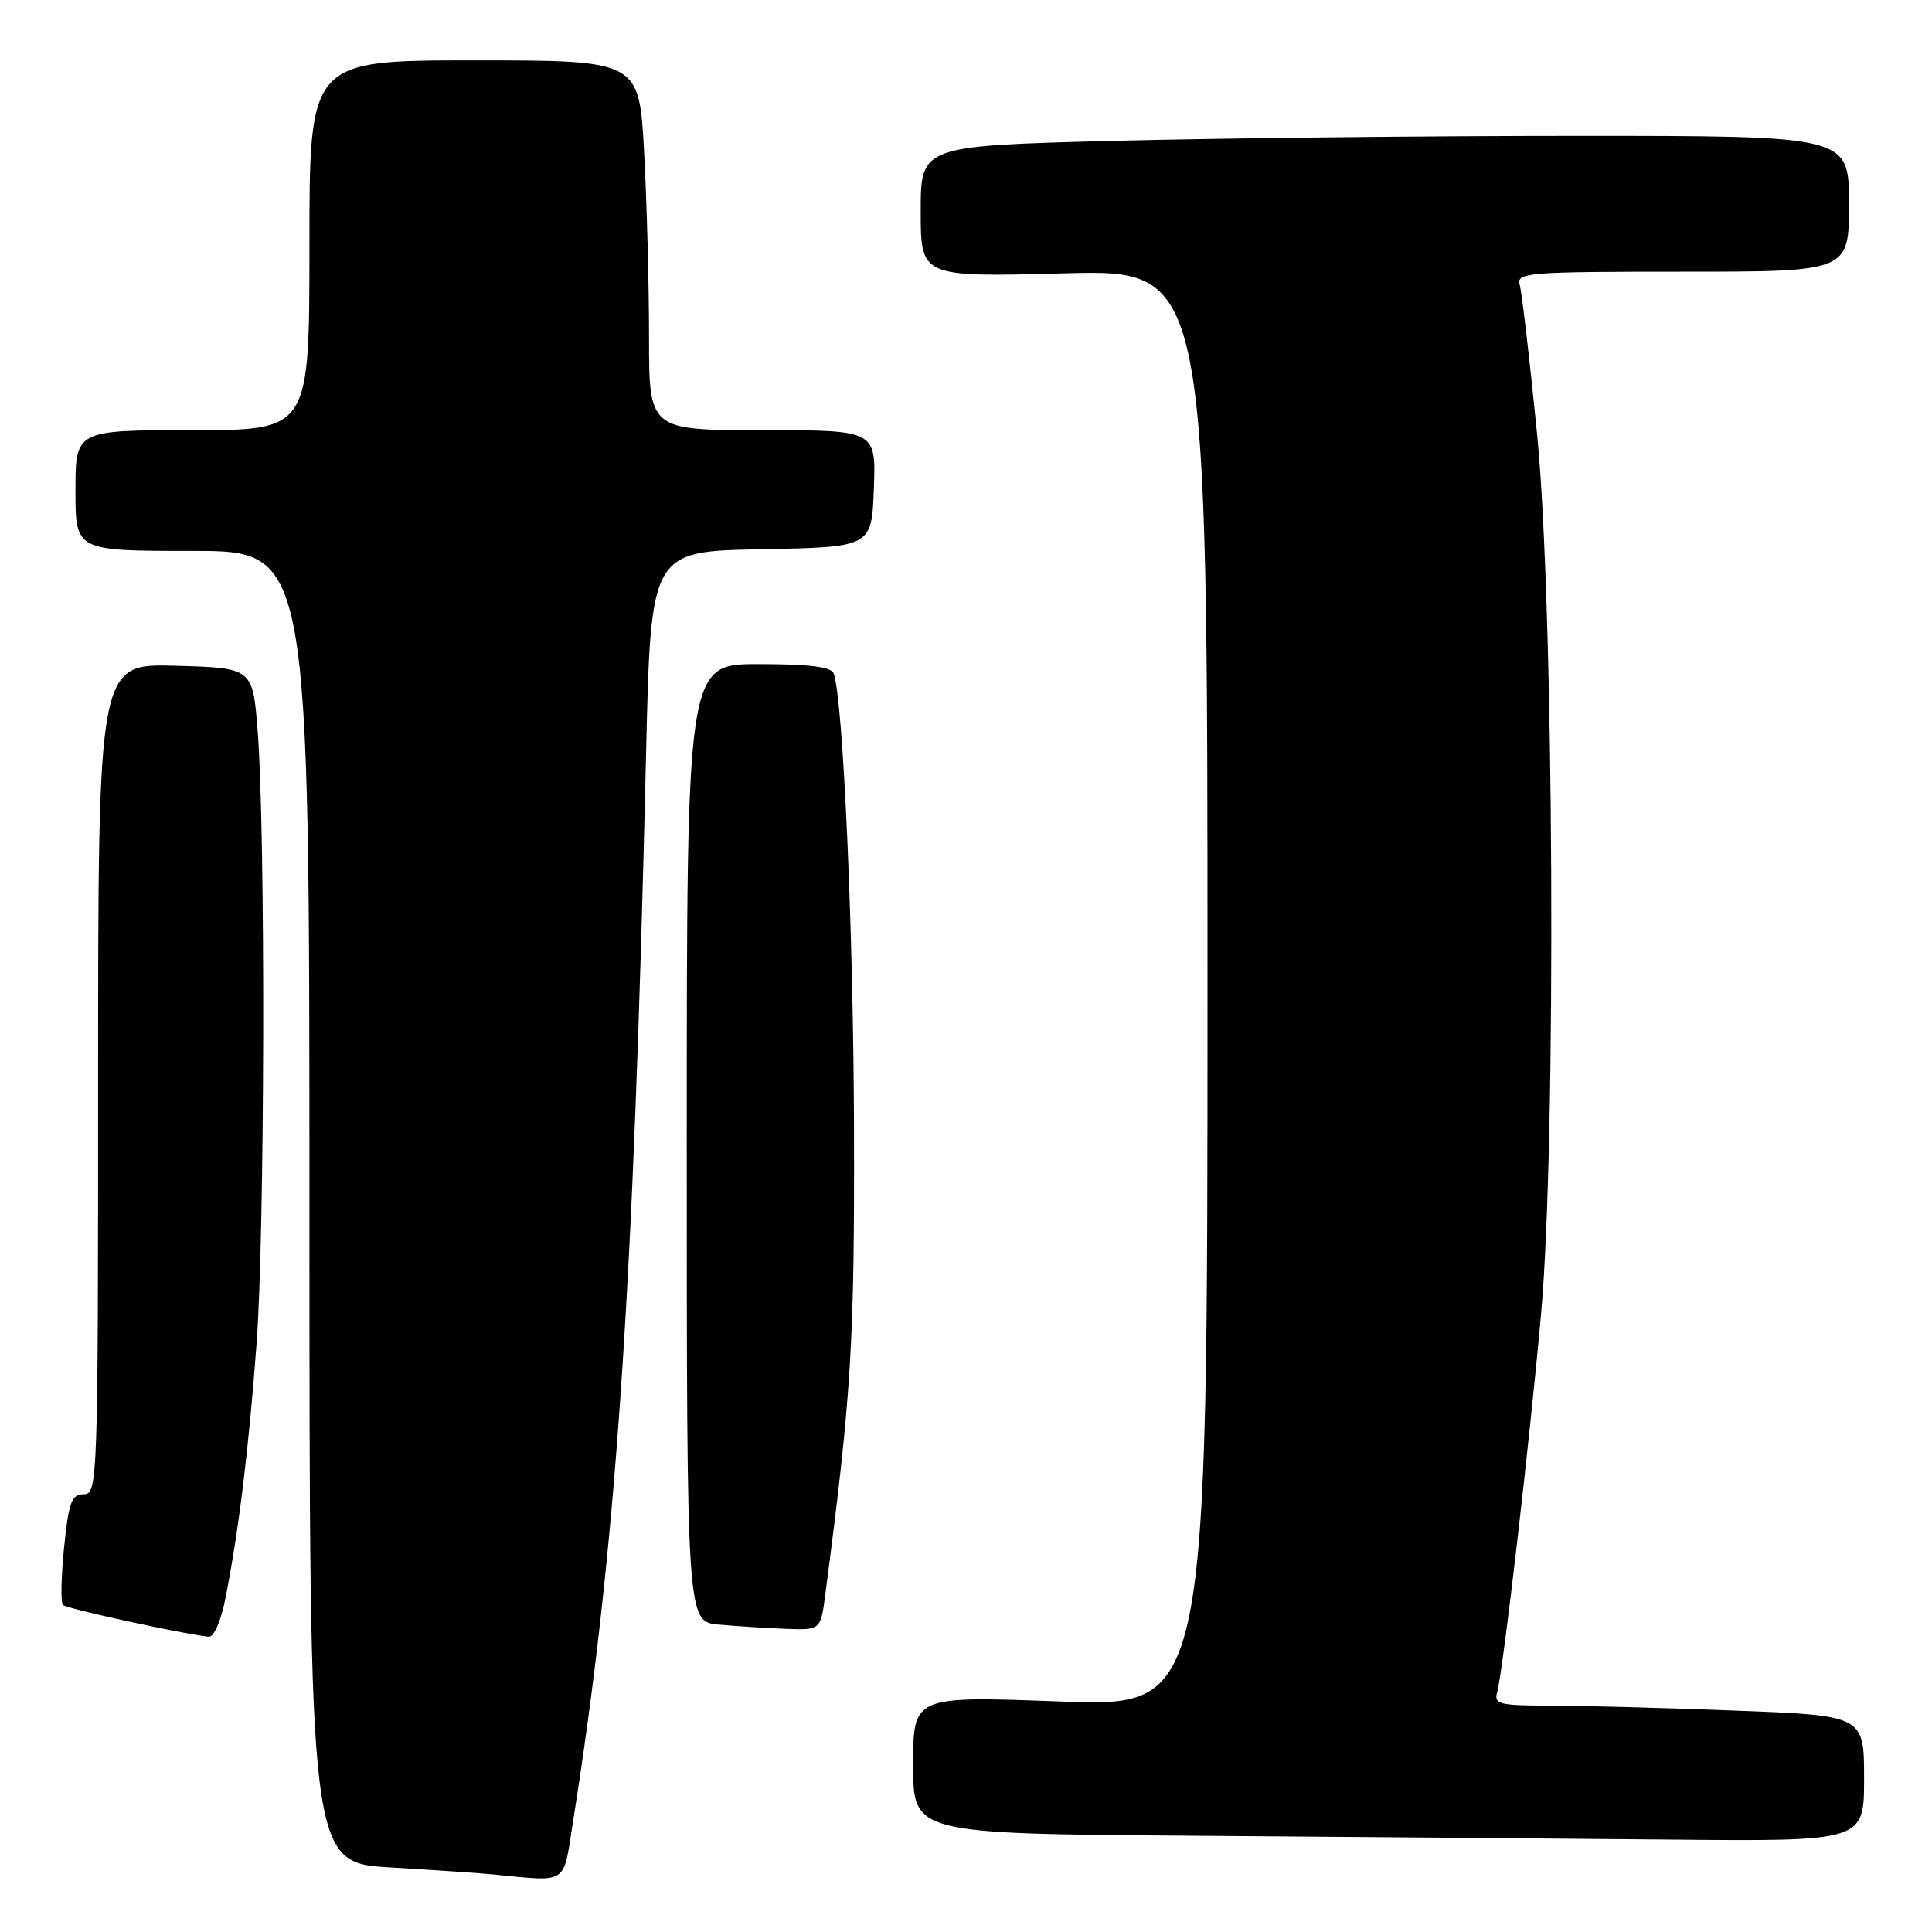 <?xml version="1.0" encoding="UTF-8" standalone="no"?>
<!DOCTYPE svg PUBLIC "-//W3C//DTD SVG 1.1//EN" "http://www.w3.org/Graphics/SVG/1.1/DTD/svg11.dtd" >
<svg xmlns="http://www.w3.org/2000/svg" xmlns:xlink="http://www.w3.org/1999/xlink" version="1.1" viewBox="0 0 256 256">
 <g >
 <path fill="currentColor"
d=" M 75.87 241.75 C 81.63 205.45 83.94 171.72 85.61 99.78 C 86.23 73.05 86.23 73.05 100.86 72.78 C 115.50 72.50 115.50 72.50 115.79 64.75 C 116.08 57.00 116.08 57.00 101.04 57.00 C 86.00 57.00 86.00 57.00 86.00 44.66 C 86.00 37.87 85.71 26.84 85.35 20.16 C 84.69 8.00 84.69 8.00 62.85 8.00 C 41.00 8.00 41.00 8.00 41.00 32.50 C 41.00 57.00 41.00 57.00 25.50 57.00 C 10.00 57.00 10.00 57.00 10.00 65.00 C 10.00 73.00 10.00 73.00 25.50 73.00 C 41.00 73.00 41.00 73.00 41.00 159.90 C 41.00 246.81 41.00 246.81 51.75 247.45 C 57.66 247.80 63.85 248.22 65.50 248.39 C 75.30 249.35 74.60 249.80 75.87 241.75 Z  M 247.00 235.66 C 247.00 227.31 247.00 227.31 229.75 226.66 C 220.26 226.30 209.21 226.00 205.18 226.00 C 198.69 226.00 197.92 225.80 198.38 224.25 C 199.13 221.69 202.71 190.81 204.21 174.00 C 206.24 151.23 205.91 80.04 203.67 57.50 C 202.69 47.60 201.65 38.71 201.37 37.75 C 200.90 36.12 202.39 36.00 222.93 36.00 C 245.00 36.00 245.00 36.00 245.00 27.00 C 245.00 18.00 245.00 18.00 209.16 18.00 C 189.45 18.00 161.78 18.30 147.66 18.66 C 122.00 19.32 122.00 19.32 122.00 28.02 C 122.00 36.72 122.00 36.72 141.00 36.22 C 160.00 35.72 160.00 35.72 160.00 130.95 C 160.00 226.19 160.00 226.19 140.50 225.46 C 121.00 224.73 121.00 224.73 121.00 233.86 C 121.00 242.98 121.00 242.98 158.25 243.25 C 178.74 243.40 207.09 243.63 221.25 243.76 C 247.00 244.00 247.00 244.00 247.00 235.66 Z  M 29.88 211.75 C 31.66 202.68 32.96 191.97 34.00 178.00 C 35.09 163.24 35.19 110.56 34.15 97.00 C 33.50 88.50 33.50 88.50 23.25 88.22 C 13.00 87.93 13.00 87.93 13.00 142.97 C 13.00 196.35 12.94 198.00 11.10 198.00 C 9.48 198.00 9.10 199.04 8.49 205.06 C 8.10 208.94 8.03 212.37 8.34 212.67 C 8.82 213.16 24.48 216.57 27.68 216.88 C 28.34 216.95 29.31 214.68 29.88 211.75 Z  M 109.36 211.25 C 112.82 184.77 113.23 178.12 113.16 149.66 C 113.09 123.55 111.74 92.99 110.48 89.25 C 110.19 88.37 107.27 88.00 100.53 88.00 C 91.00 88.00 91.00 88.00 91.00 151.44 C 91.00 214.89 91.00 214.89 95.25 215.27 C 97.59 215.48 101.58 215.73 104.12 215.83 C 108.74 216.00 108.74 216.00 109.36 211.25 Z "/>
</g>
</svg>